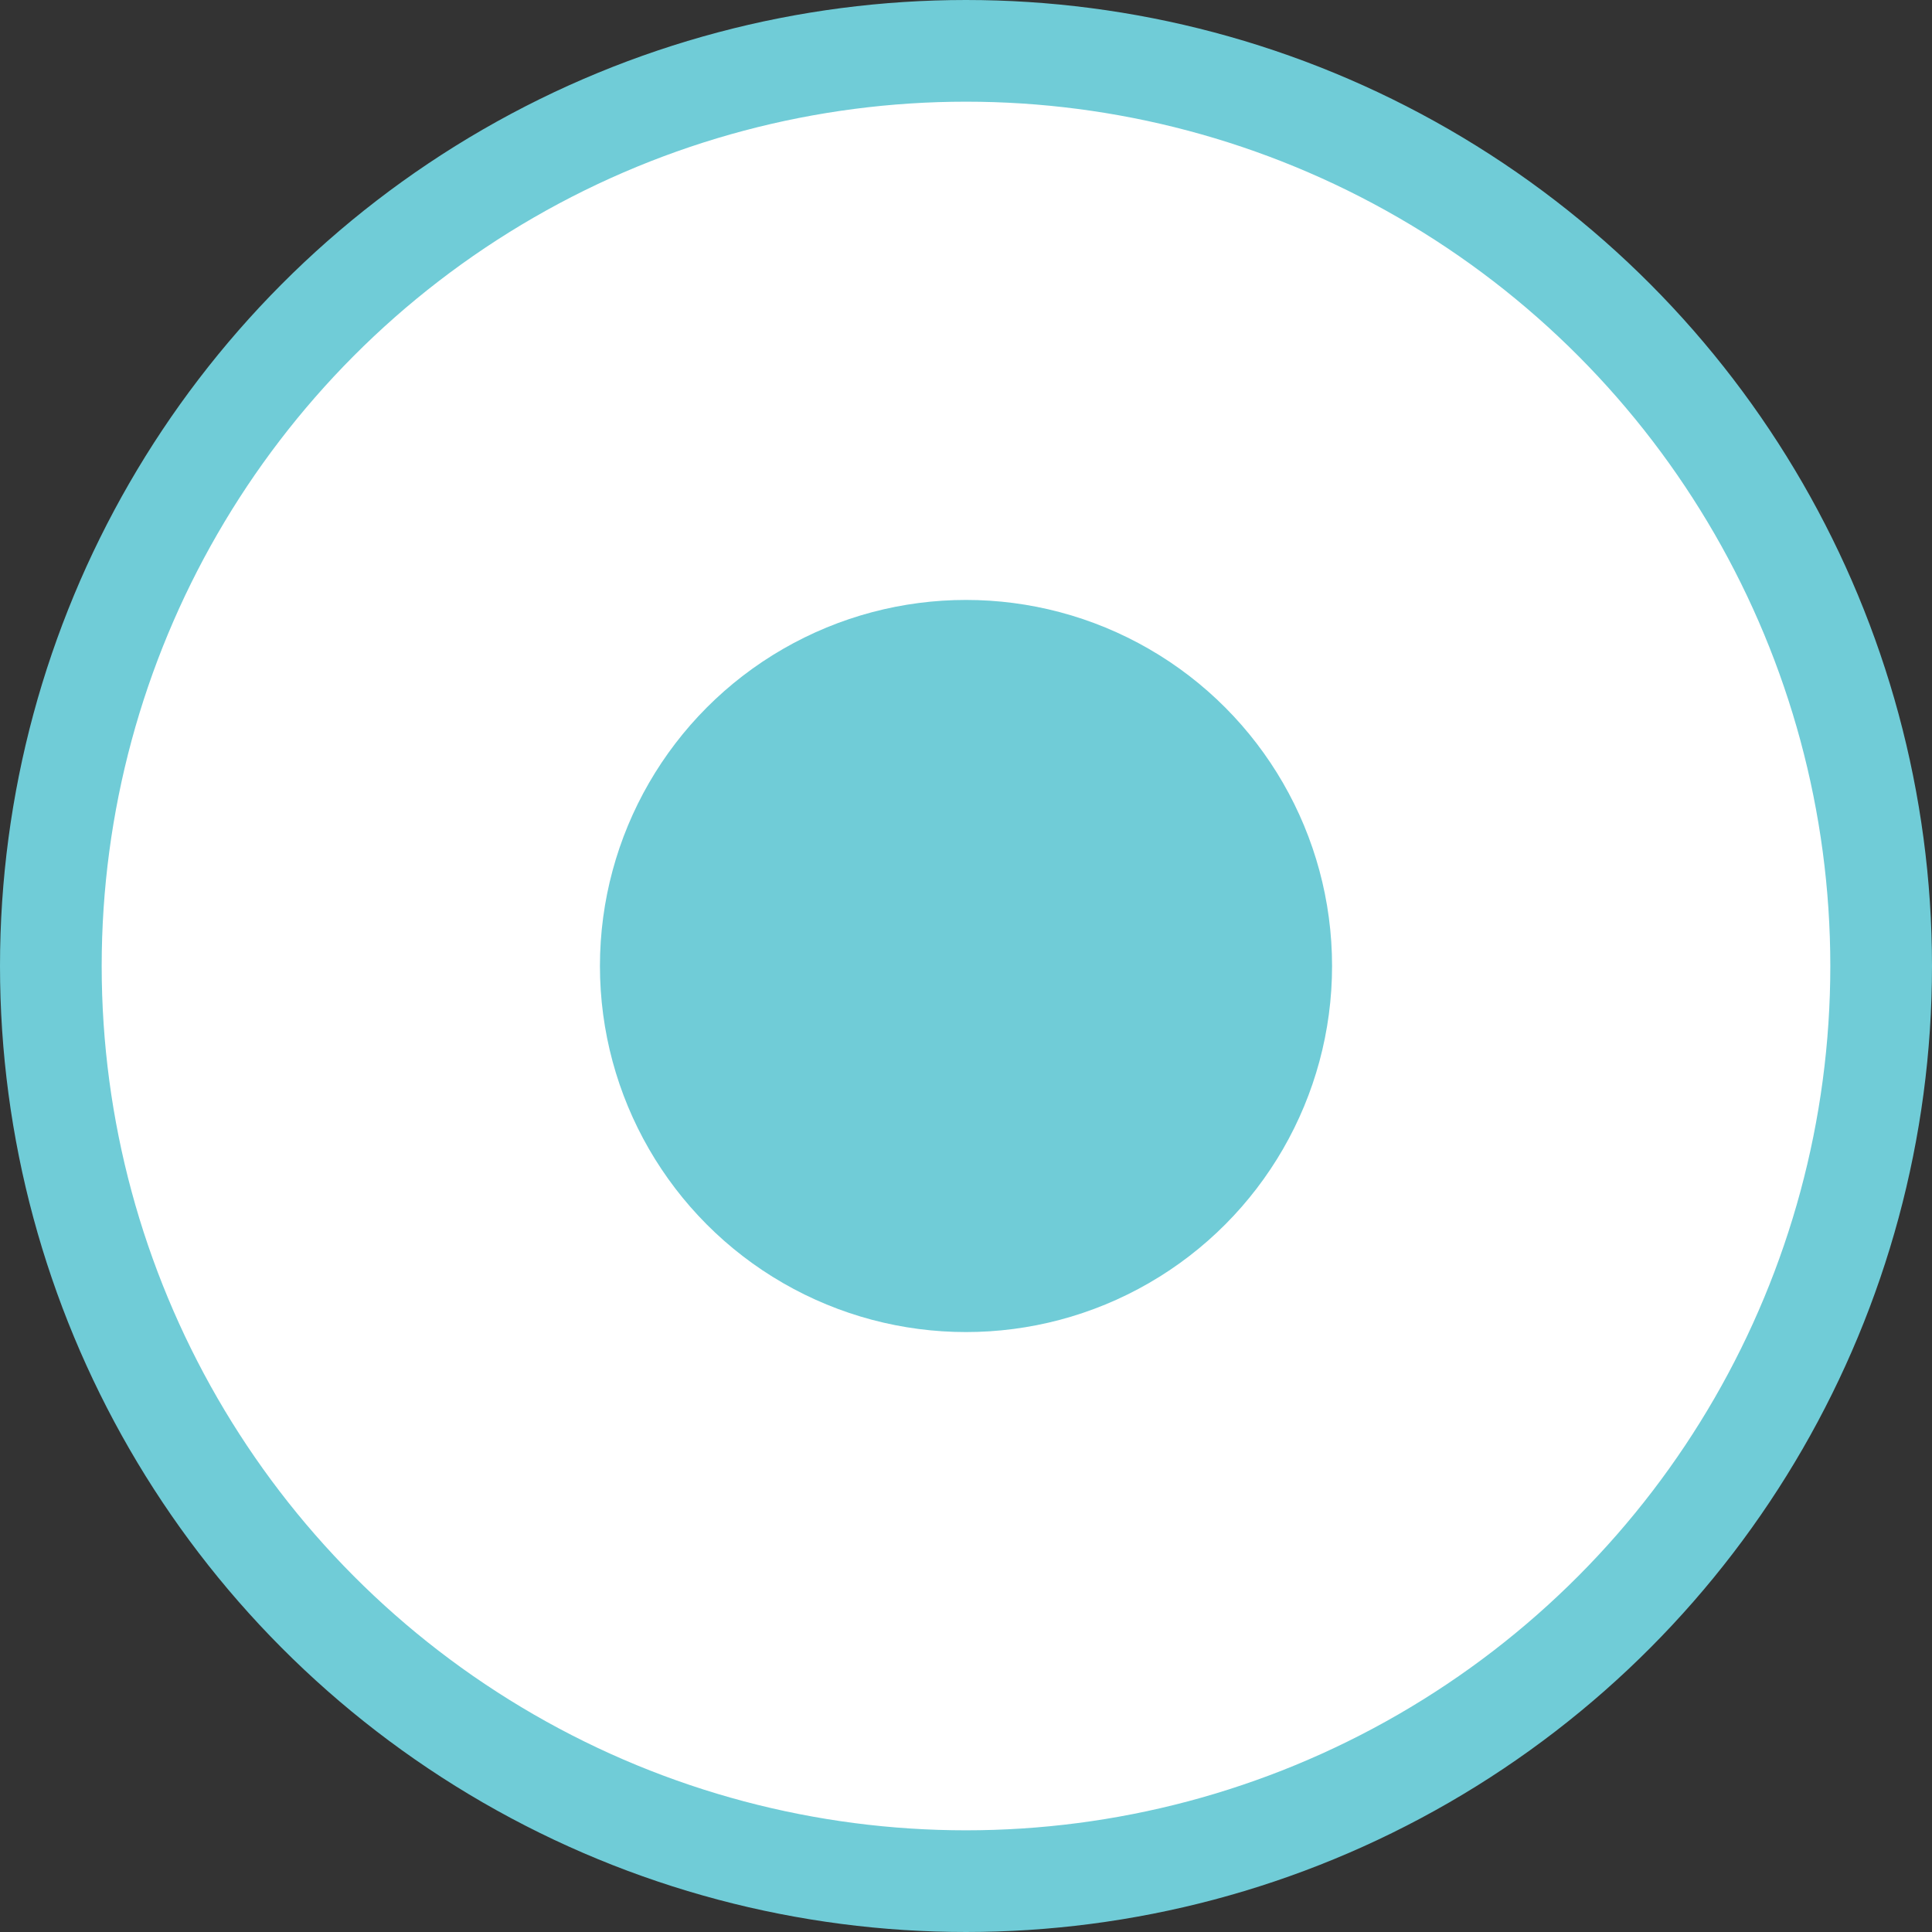 <svg id="Layer_1" data-name="Layer 1" xmlns="http://www.w3.org/2000/svg" viewBox="0 0 38 38"><rect x="0" y="0" width="38" height="38" fill="#333333" stroke="none"/><defs><style>.cls-1{fill:#fff;stroke:#70ccd7;stroke-miterlimit:10;stroke-width:2px;}.cls-2{fill:#70ccd7;}</style></defs><title>Alternatives_2</title><circle class="cls-1" cx="19" cy="19" r="18"/><circle class="cls-2" cx="19" cy="19" r="7.2"/></svg>
